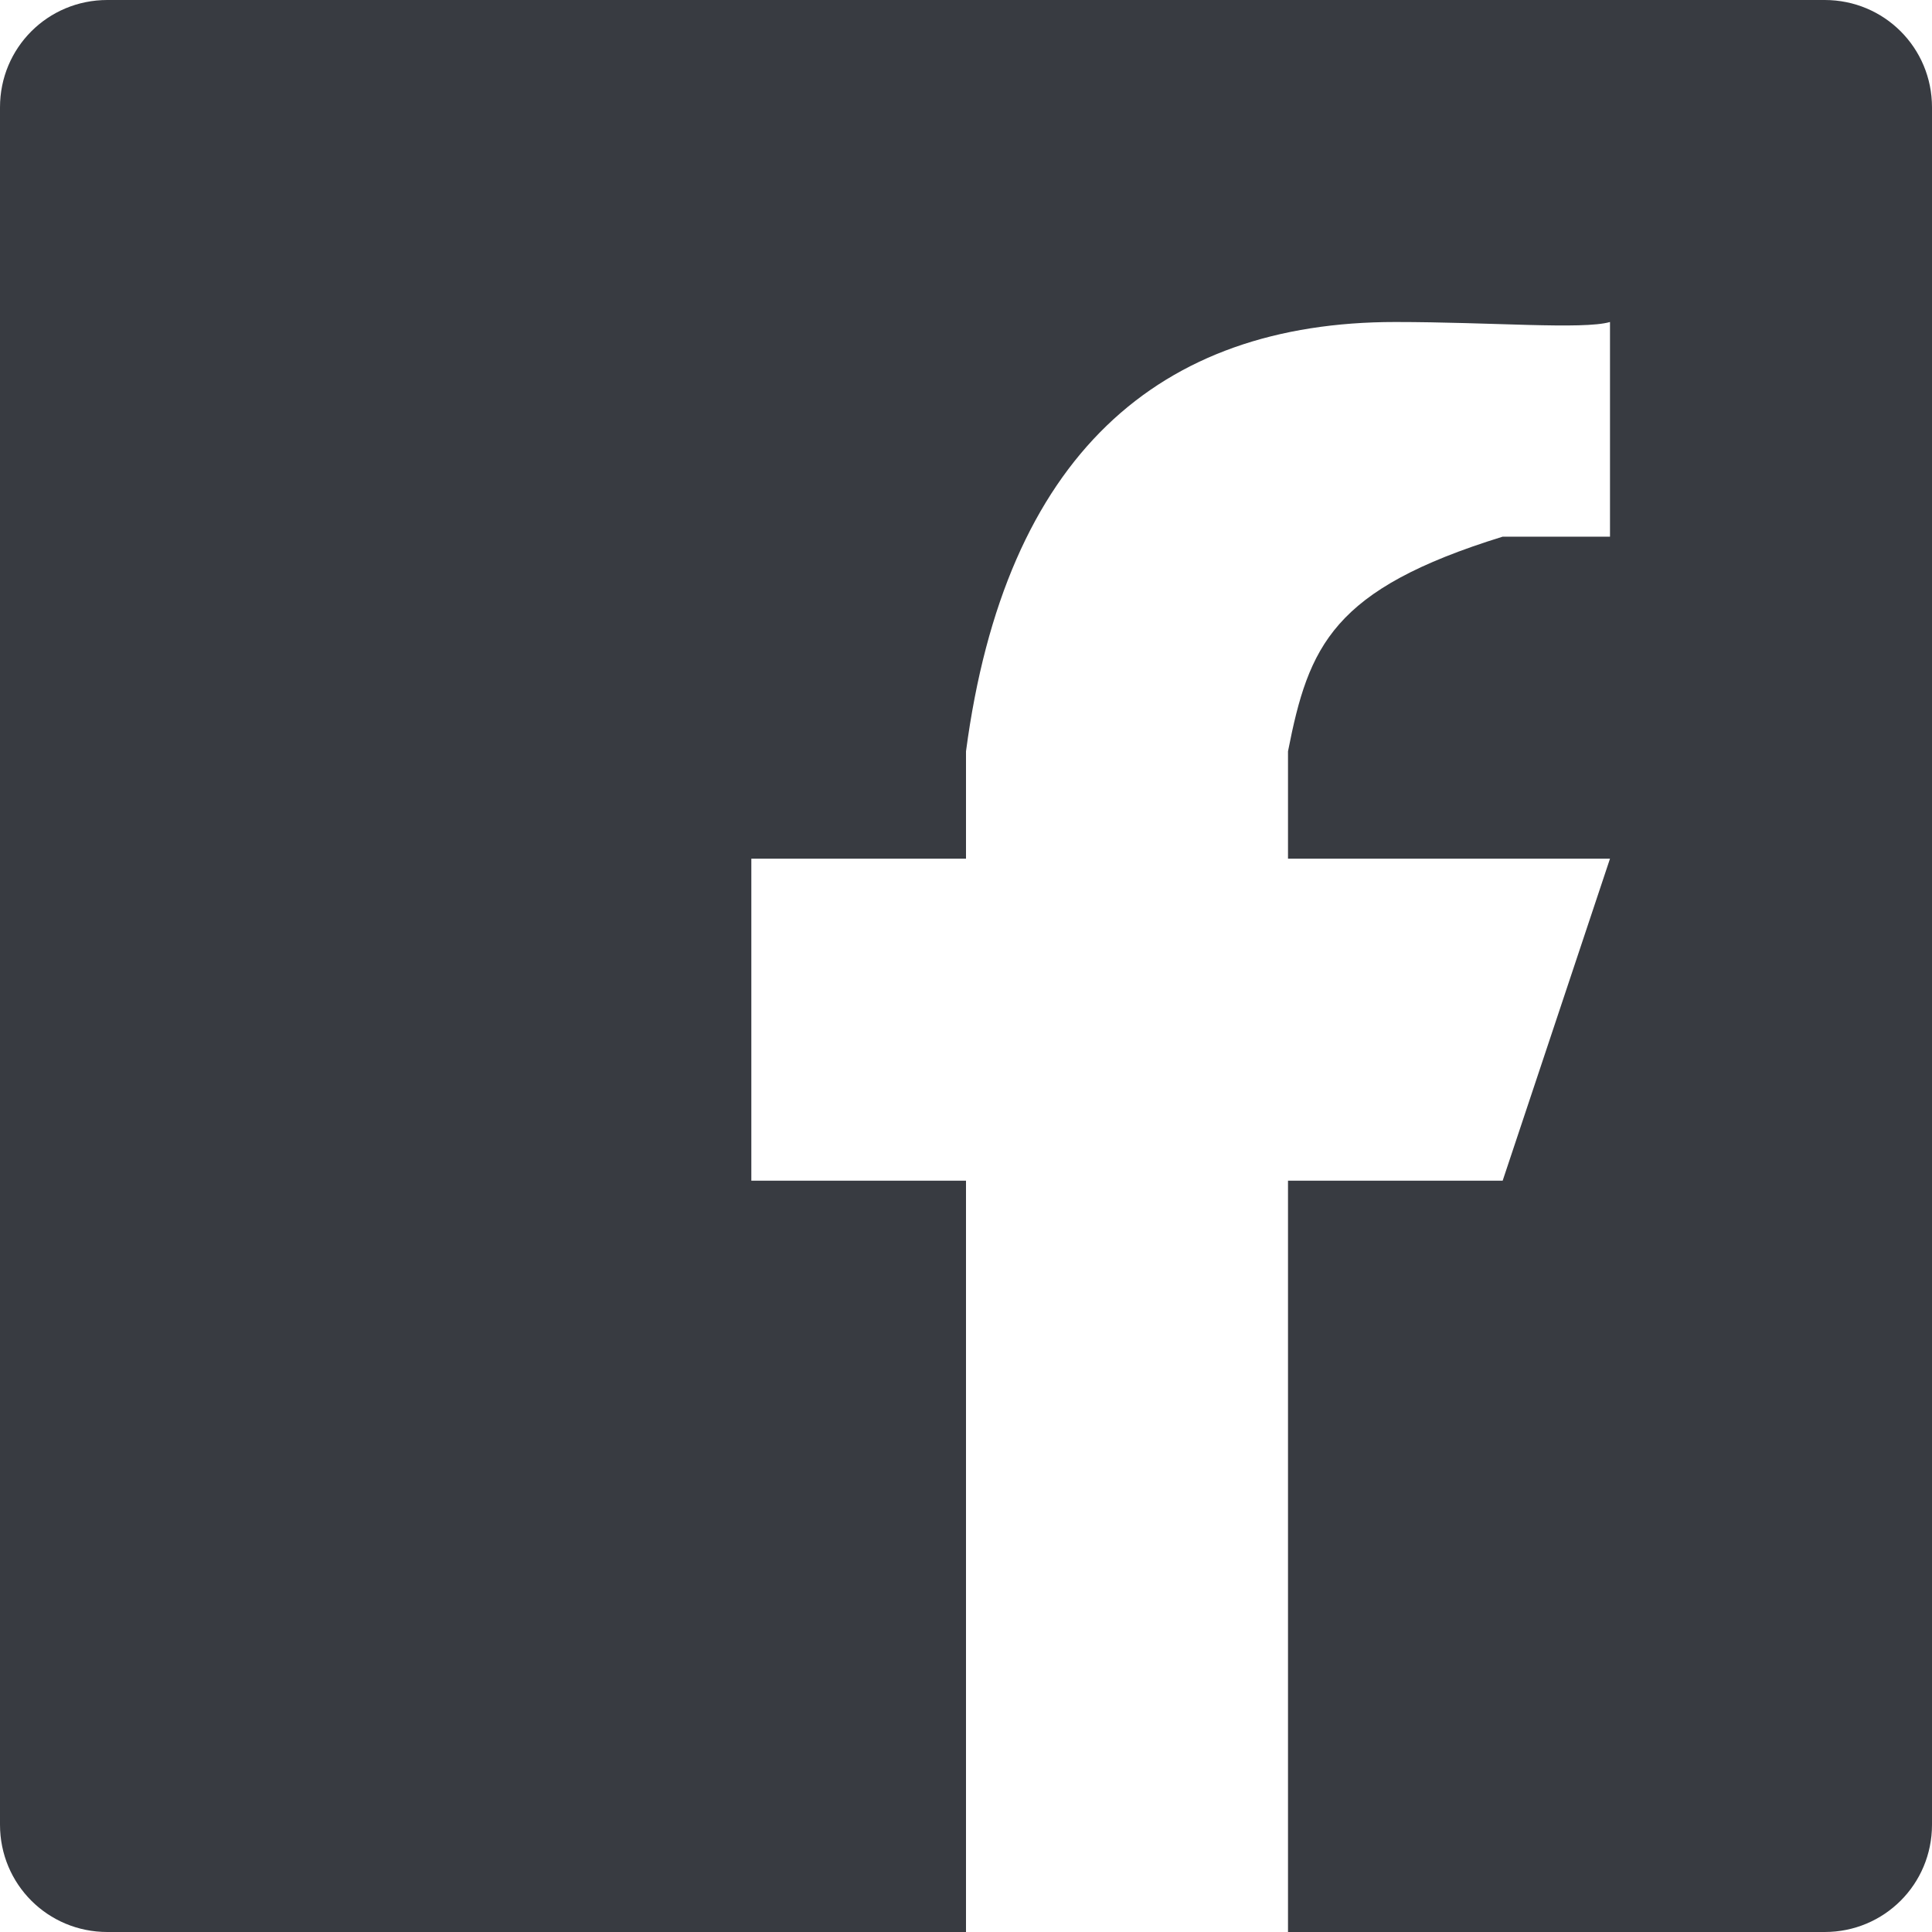 <?xml version="1.0" encoding="UTF-8"?>
<svg width="18px" height="18px" viewBox="0 0 18 18" version="1.1" xmlns="http://www.w3.org/2000/svg" xmlns:xlink="http://www.w3.org/1999/xlink">
    <!-- Generator: Sketch 50.2 (55047) - http://www.bohemiancoding.com/sketch -->
    <title>icons/social/facebook/black</title>
    <desc>Created with Sketch.</desc>
    <defs></defs>
    <g id="website" stroke="none" stroke-width="1" fill="none" fill-rule="evenodd">
        <g id="ht6_2018_website_v1" transform="translate(-1179, -7338)" fill="#383B41" fill-rule="nonzero">
            <g id="contact-us" transform="translate(0, 6484)">
                <g id="footer" transform="translate(0, 831)">
                    <g id="icons/social/facebook/black" transform="translate(1176, 20)">
                        <path d="M15,21 L15,14 L17,14 L18,11 L15,11 L15,10 C15.193,9.017 15.413,8.491 17,8 L18,8 L18,6 C17.749,6.073 16.888,6 16,6 C13.796,6 12.365,7.243 12,10 L12,11 L10,11 L10,14 L12,14 L12,21 L4,21 C3.445,21 3,20.555 3,20 L3,4 C3,3.445 3.445,3 4,3 L20,3 C20.555,3 21,3.445 21,4 L21,20 C21,20.555 20.555,21 20,21 L15,21 Z" id="Combined-Shape"></path>
                    </g>
                </g>
            </g>
        </g>
    </g>
</svg>